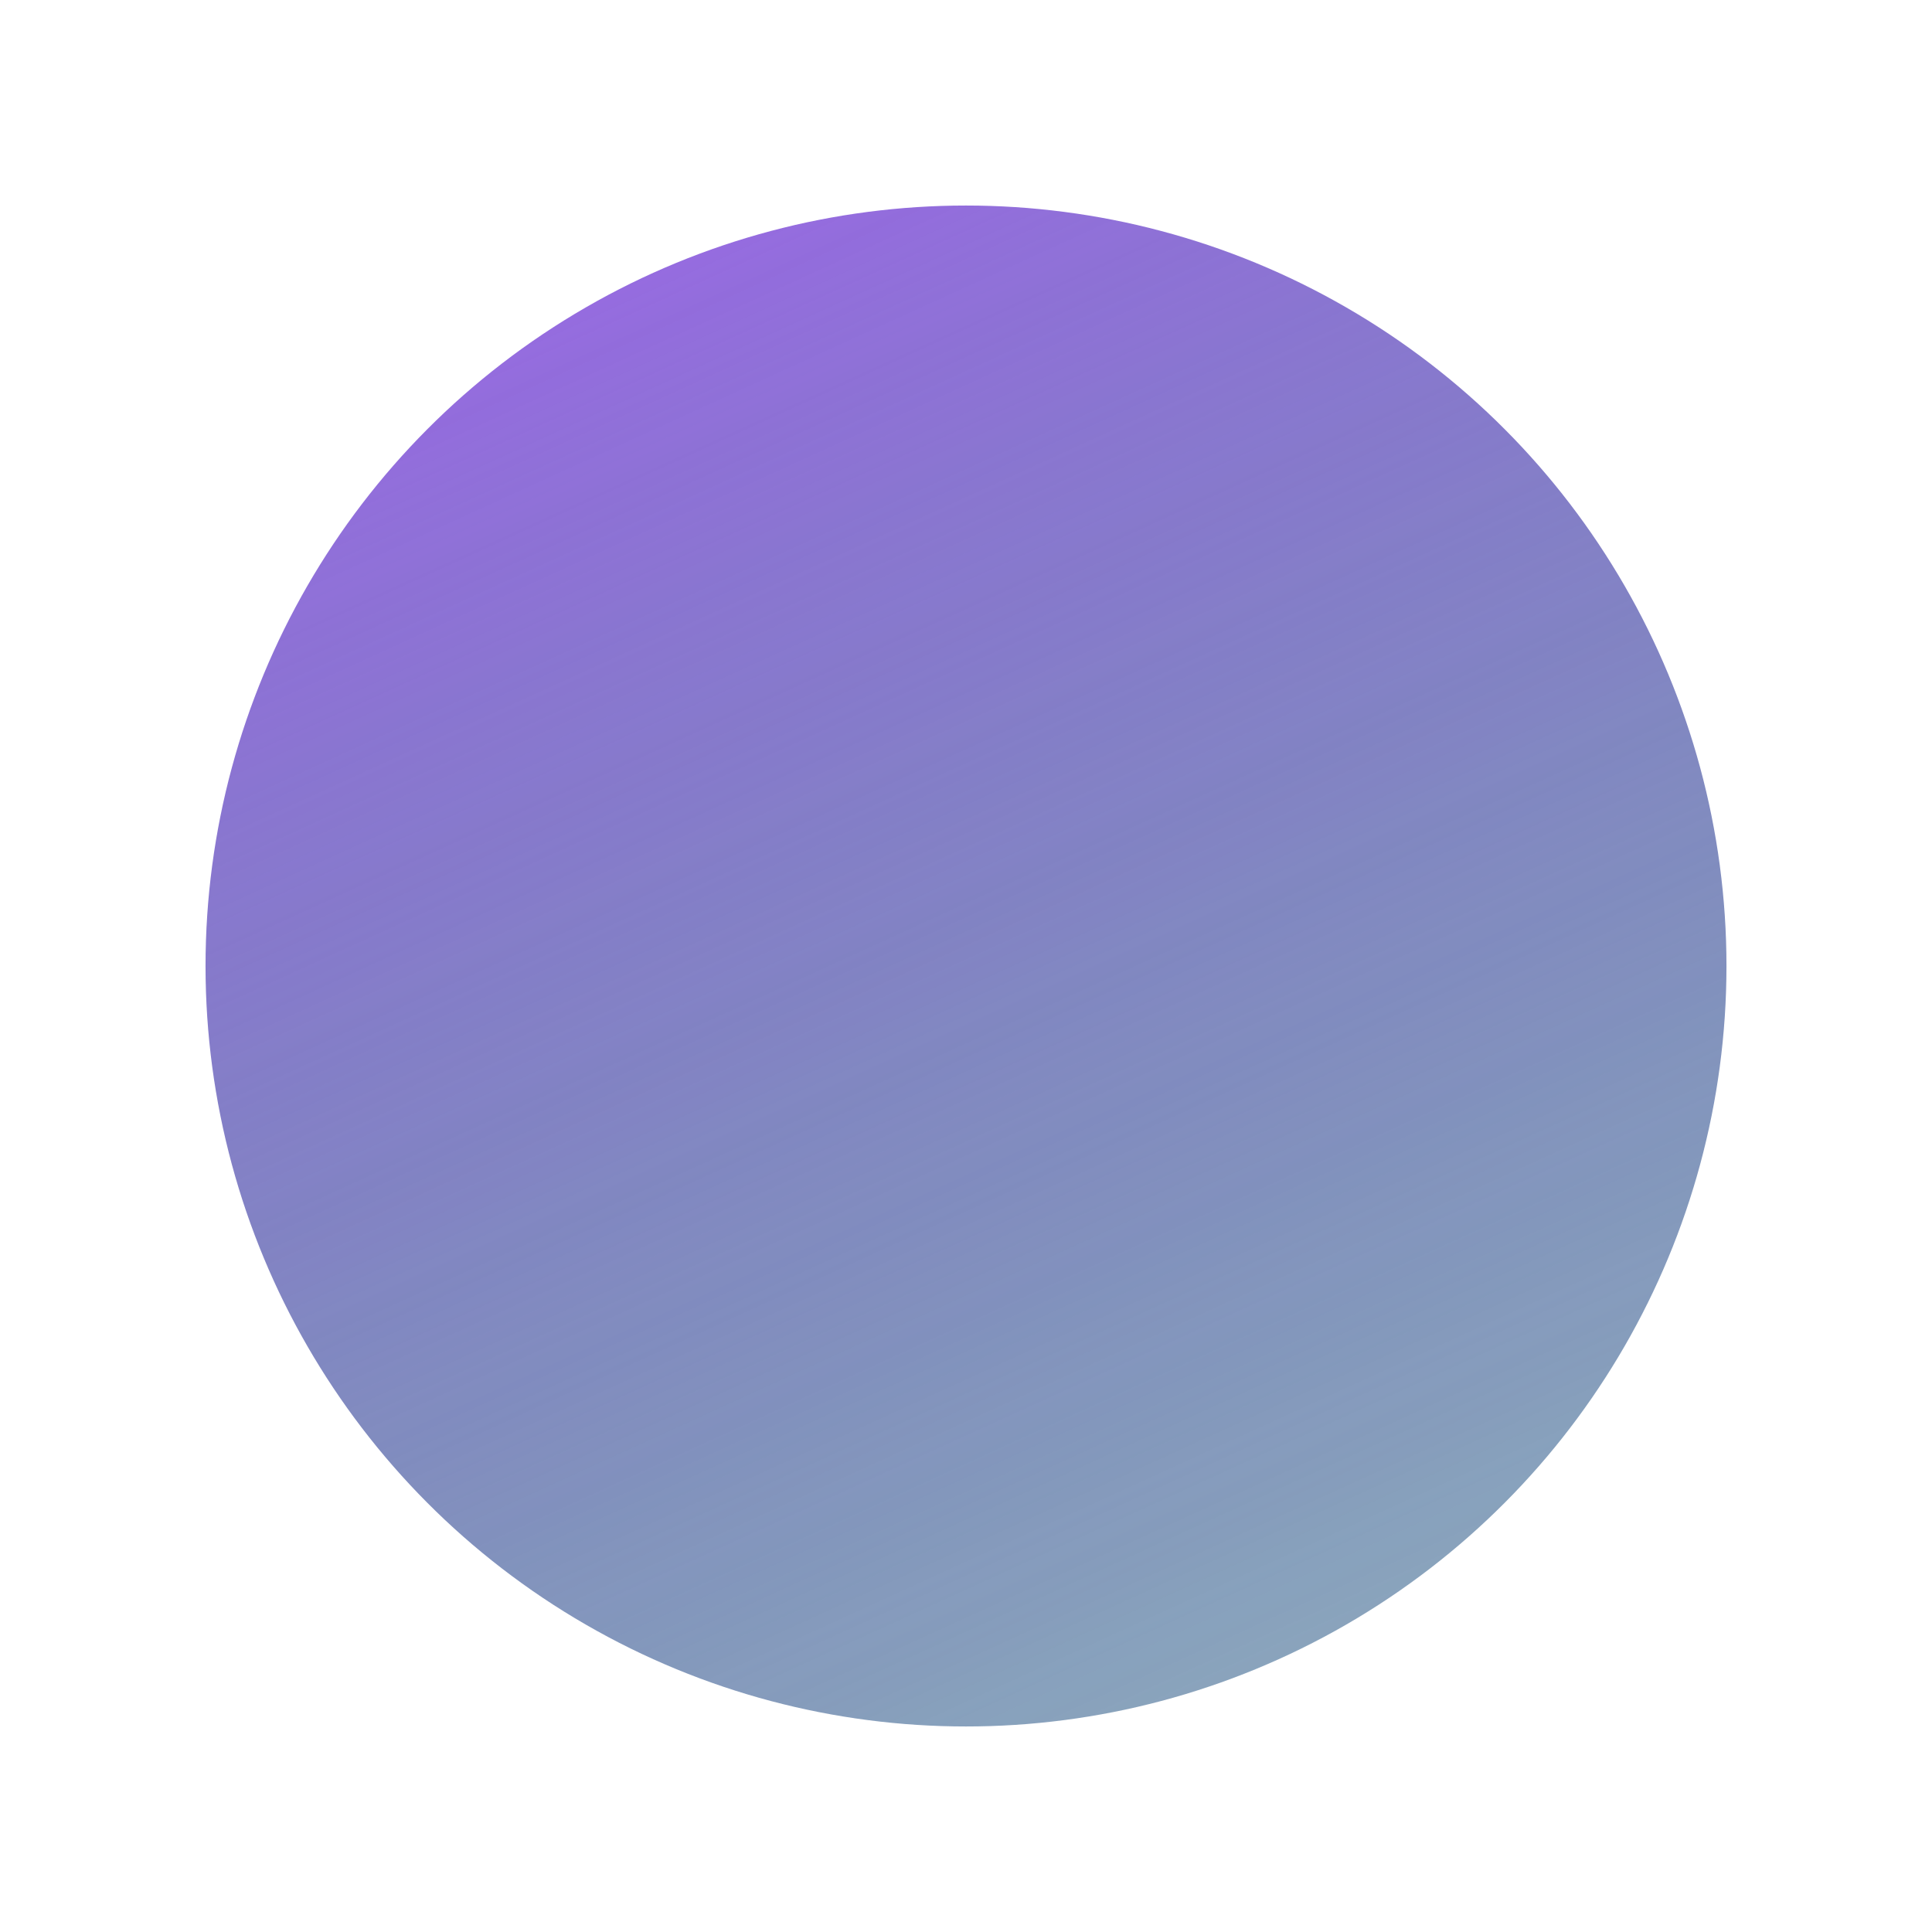 <svg width="188" height="188" viewBox="0 0 188 188" fill="none" xmlns="http://www.w3.org/2000/svg">
<g opacity="0.9" filter="url(#filter0_d)">
<circle cx="94" cy="90" r="74" fill="url(#paint0_linear)"/>
</g>
<defs>
<filter id="filter0_d" x="0" y="0" width="188" height="188" filterUnits="userSpaceOnUse" color-interpolation-filters="sRGB">
<feFlood flood-opacity="0" result="BackgroundImageFix"/>
<feColorMatrix in="SourceAlpha" type="matrix" values="0 0 0 0 0 0 0 0 0 0 0 0 0 0 0 0 0 0 127 0"/>
<feOffset dy="4"/>
<feGaussianBlur stdDeviation="10"/>
<feColorMatrix type="matrix" values="0 0 0 0 0.482 0 0 0 0 0.345 0 0 0 0 0.816 0 0 0 0.4 0"/>
<feBlend mode="normal" in2="BackgroundImageFix" result="effect1_dropShadow"/>
<feBlend mode="normal" in="SourceGraphic" in2="effect1_dropShadow" result="shape"/>
</filter>
<linearGradient id="paint0_linear" x1="60.987" y1="18.139" x2="127.594" y2="163.957" gradientUnits="userSpaceOnUse">
<stop offset="0.014" stop-color="#8B5BDD"/>
<stop offset="1" stop-color="#003C6D" stop-opacity="0.5"/>
</linearGradient>
</defs>
</svg>
